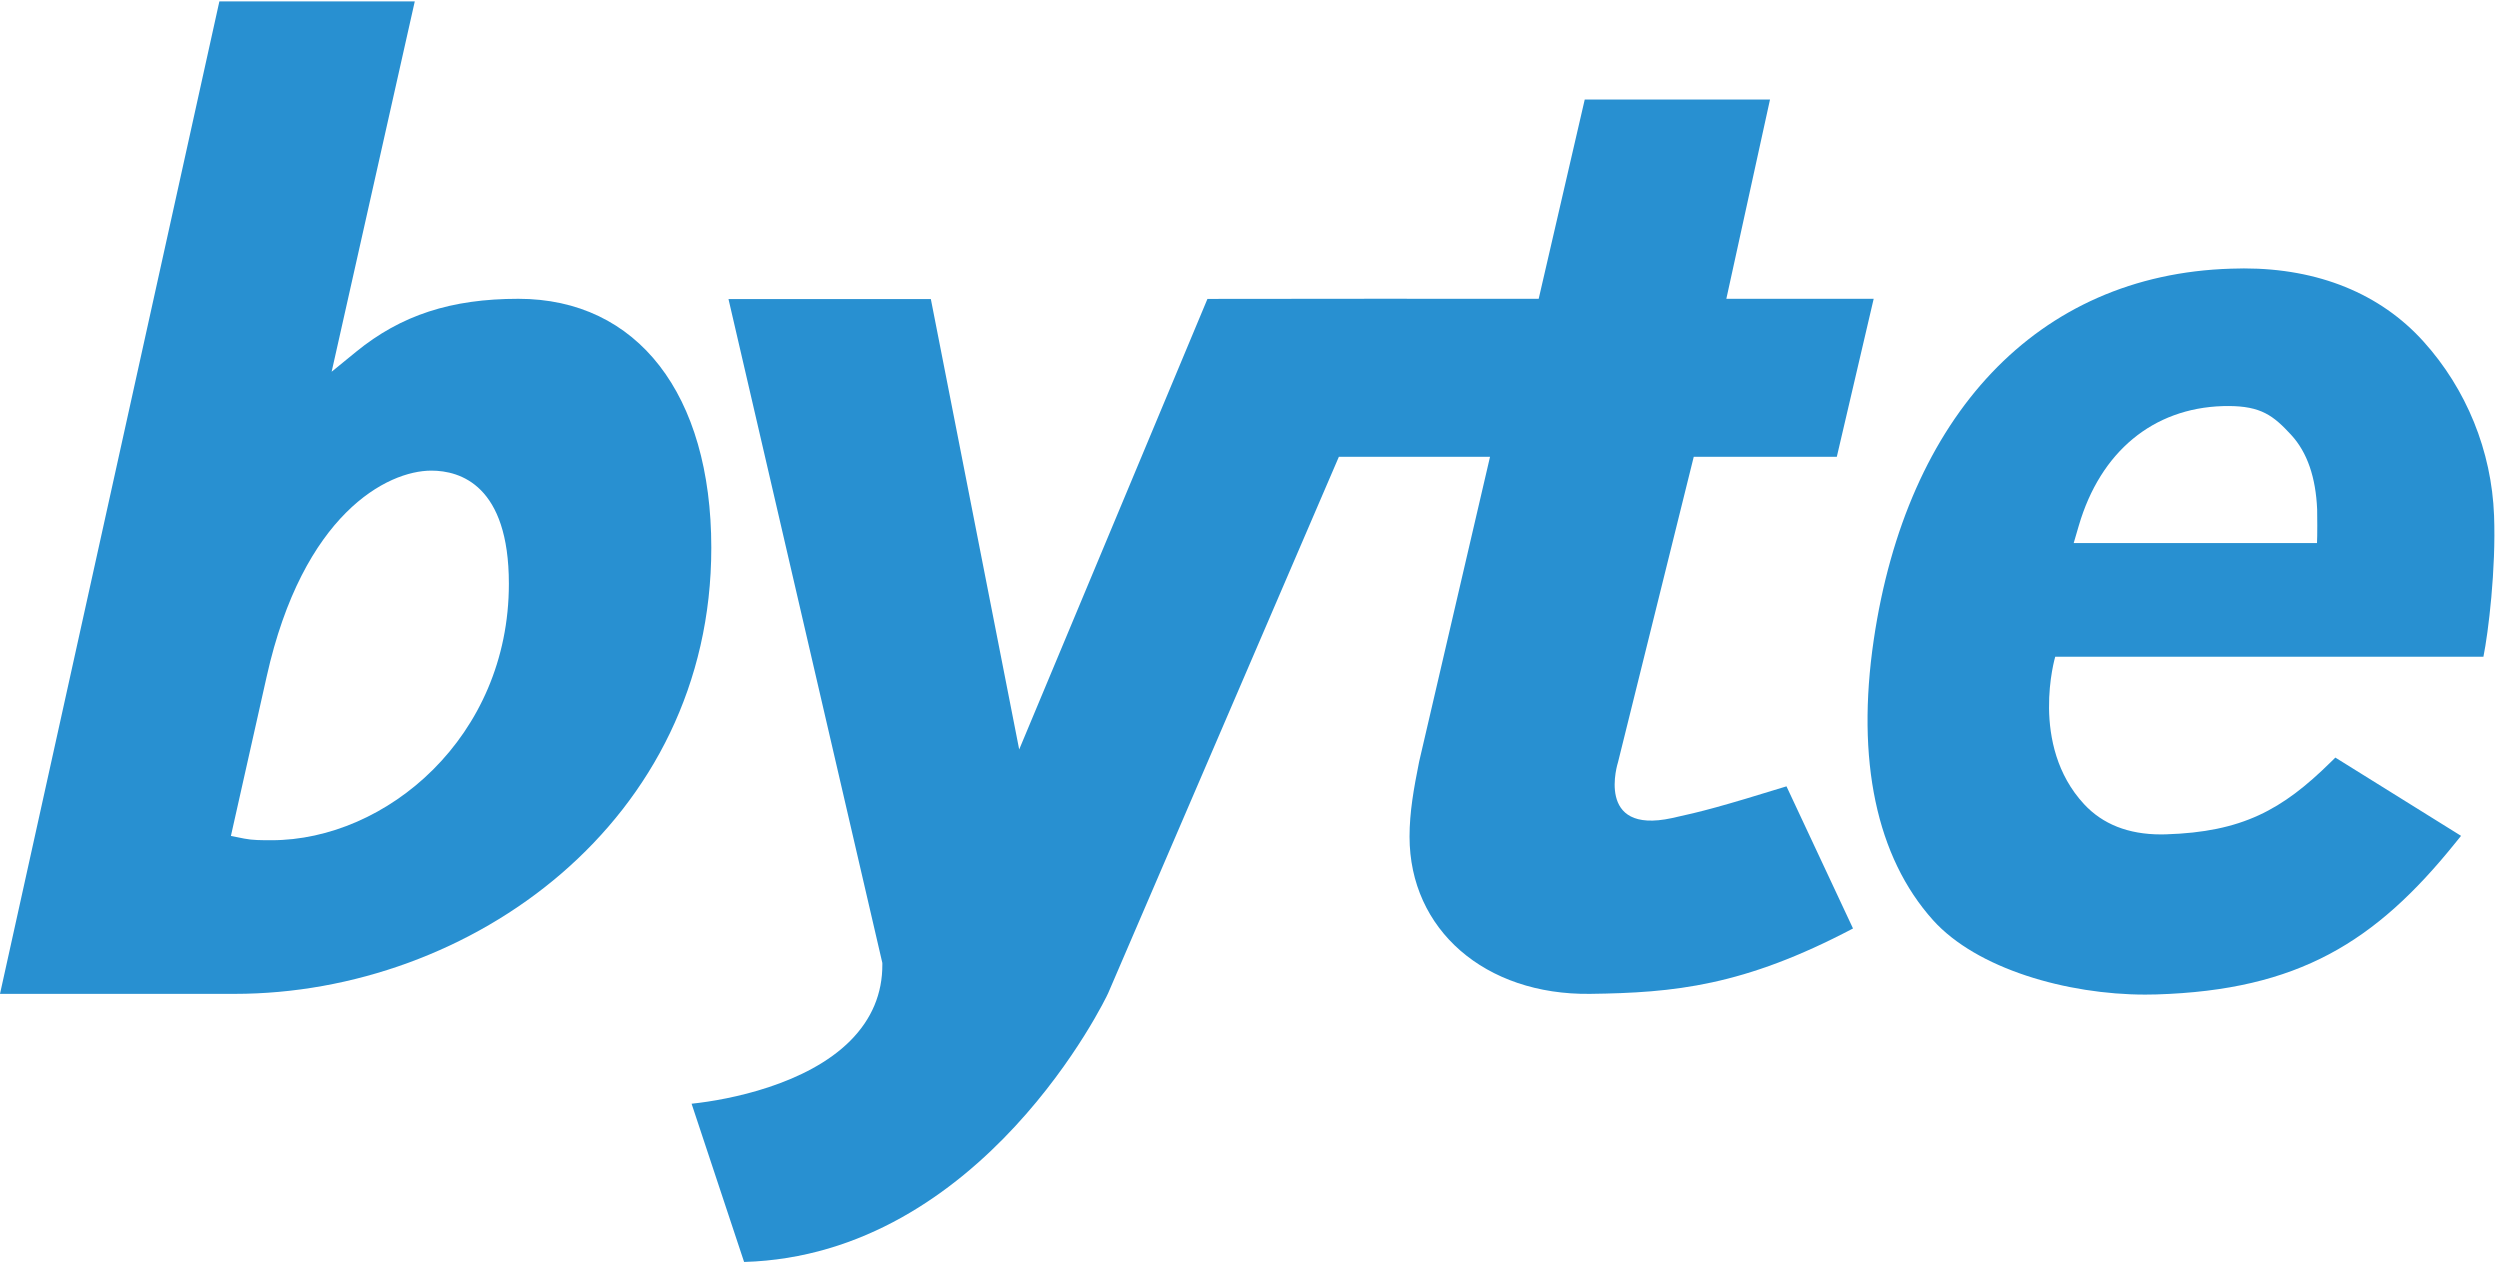 <?xml version="1.0" encoding="utf-8"?>
<!-- Generator: Adobe Illustrator 16.0.0, SVG Export Plug-In . SVG Version: 6.00 Build 0)  -->
<!DOCTYPE svg PUBLIC "-//W3C//DTD SVG 1.1//EN" "http://www.w3.org/Graphics/SVG/1.1/DTD/svg11.dtd">
<svg version="1.1" id="Laag_1" xmlns="http://www.w3.org/2000/svg" xmlns:xlink="http://www.w3.org/1999/xlink" x="0px" y="0px"
	 width="445.33px" height="225.047px" viewBox="0 0 445.33 225.047" enable-background="new 0 0 445.33 225.047"
	 xml:space="preserve">
<g>
	<defs>
		<rect id="SVGID_1_" x="-85.334" y="-60.977" width="615" height="347"/>
	</defs>
	<clipPath id="SVGID_2_">
		<use xlink:href="#SVGID_1_"  overflow="visible"/>
	</clipPath>
	<path clip-path="url(#SVGID_2_)" fill="#2890D1" d="M442.378,116.979c0.87-4.311,2.256-15.623,1.894-25.147
		c-0.435-11.496-4.907-22.512-12.592-31.021c-7.674-8.501-18.729-12.997-31.96-12.997c-0.755,0-1.519,0.015-2.306,0.045
		c-34.678,1.054-57.771,26.375-63.635,66.081c-3.17,21.458,0.478,38.731,10.543,49.953c7.793,8.686,23.884,13.276,37.813,13.276
		c0.66,0,1.322-0.009,1.994-0.029c25.257-0.77,39.022-9.336,53.227-26.97l1.035-1.279l-22.389-13.941l-0.851,0.835
		c-8.611,8.481-15.759,12.422-29.351,12.838c-0.293,0.008-0.584,0.013-0.872,0.013c-5.815,0-10.392-1.833-13.679-5.377
		c-9.804-10.565-5.147-26.279-5.147-26.279H442.378z M370.313,93.59c3.854-13.124,13.206-20.869,25.652-21.25
		c0.314-0.008,0.628-0.013,0.937-0.013c5.866,0,8.077,1.722,11.212,5.119c2.911,3.151,4.4,7.626,4.645,13.294
		c0.03,0.718,0.042,4.959-0.025,5.993h-43.341L370.313,93.59z"/>
	<path clip-path="url(#SVGID_2_)" fill="#2890D1" d="M92.34,53.227c-11.996,0-20.914,2.913-28.918,9.444l-4.347,3.549L73.884,0.252
		H39.077L0,177.039h41.798c42.011,0,84.908-30.683,84.908-79.462C126.706,70.22,113.537,53.227,92.34,53.227 M48.368,149.671
		c-1.825,0-3.4,0-4.85-0.289l-2.385-0.476l6.375-28.413c6.454-28.939,21.472-36.659,29.326-36.659
		c5.16,0,13.814,2.617,13.814,20.146C90.648,131.312,68.786,149.671,48.368,149.671"/>
	<path clip-path="url(#SVGID_2_)" fill="#2890D1" d="M297.812,145.73c-13.772,2.992-9.593-9.954-9.593-9.954l13.49-54.401h25.485
		l6.569-28.151h-26.246l7.778-35.5h-33.001l-8.204,35.5h-23.487l0.003-0.011l-11.841,0.011h-0.868v0.001l-22.812,0.021
		l-33.535,80.258l-15.737-80.226h-36.046l27.404,118.246l0.002,0.265c0.03,5.183-1.885,9.752-5.694,13.585
		c-7.757,7.802-21.543,10.53-28.286,11.234l9.354,28.187c42.517-1.225,64.593-47.232,64.853-47.89l41.092-95.53h26.927
		l-12.625,54.296c-0.972,4.868-1.71,9.003-1.71,13.369c0,16.563,13.449,28.242,32.179,27.998
		c14.937-0.195,27.317-1.374,46.816-11.649l-11.85-25.316C306.623,143.659,303.083,144.586,297.812,145.73"/>
</g>
</svg>
